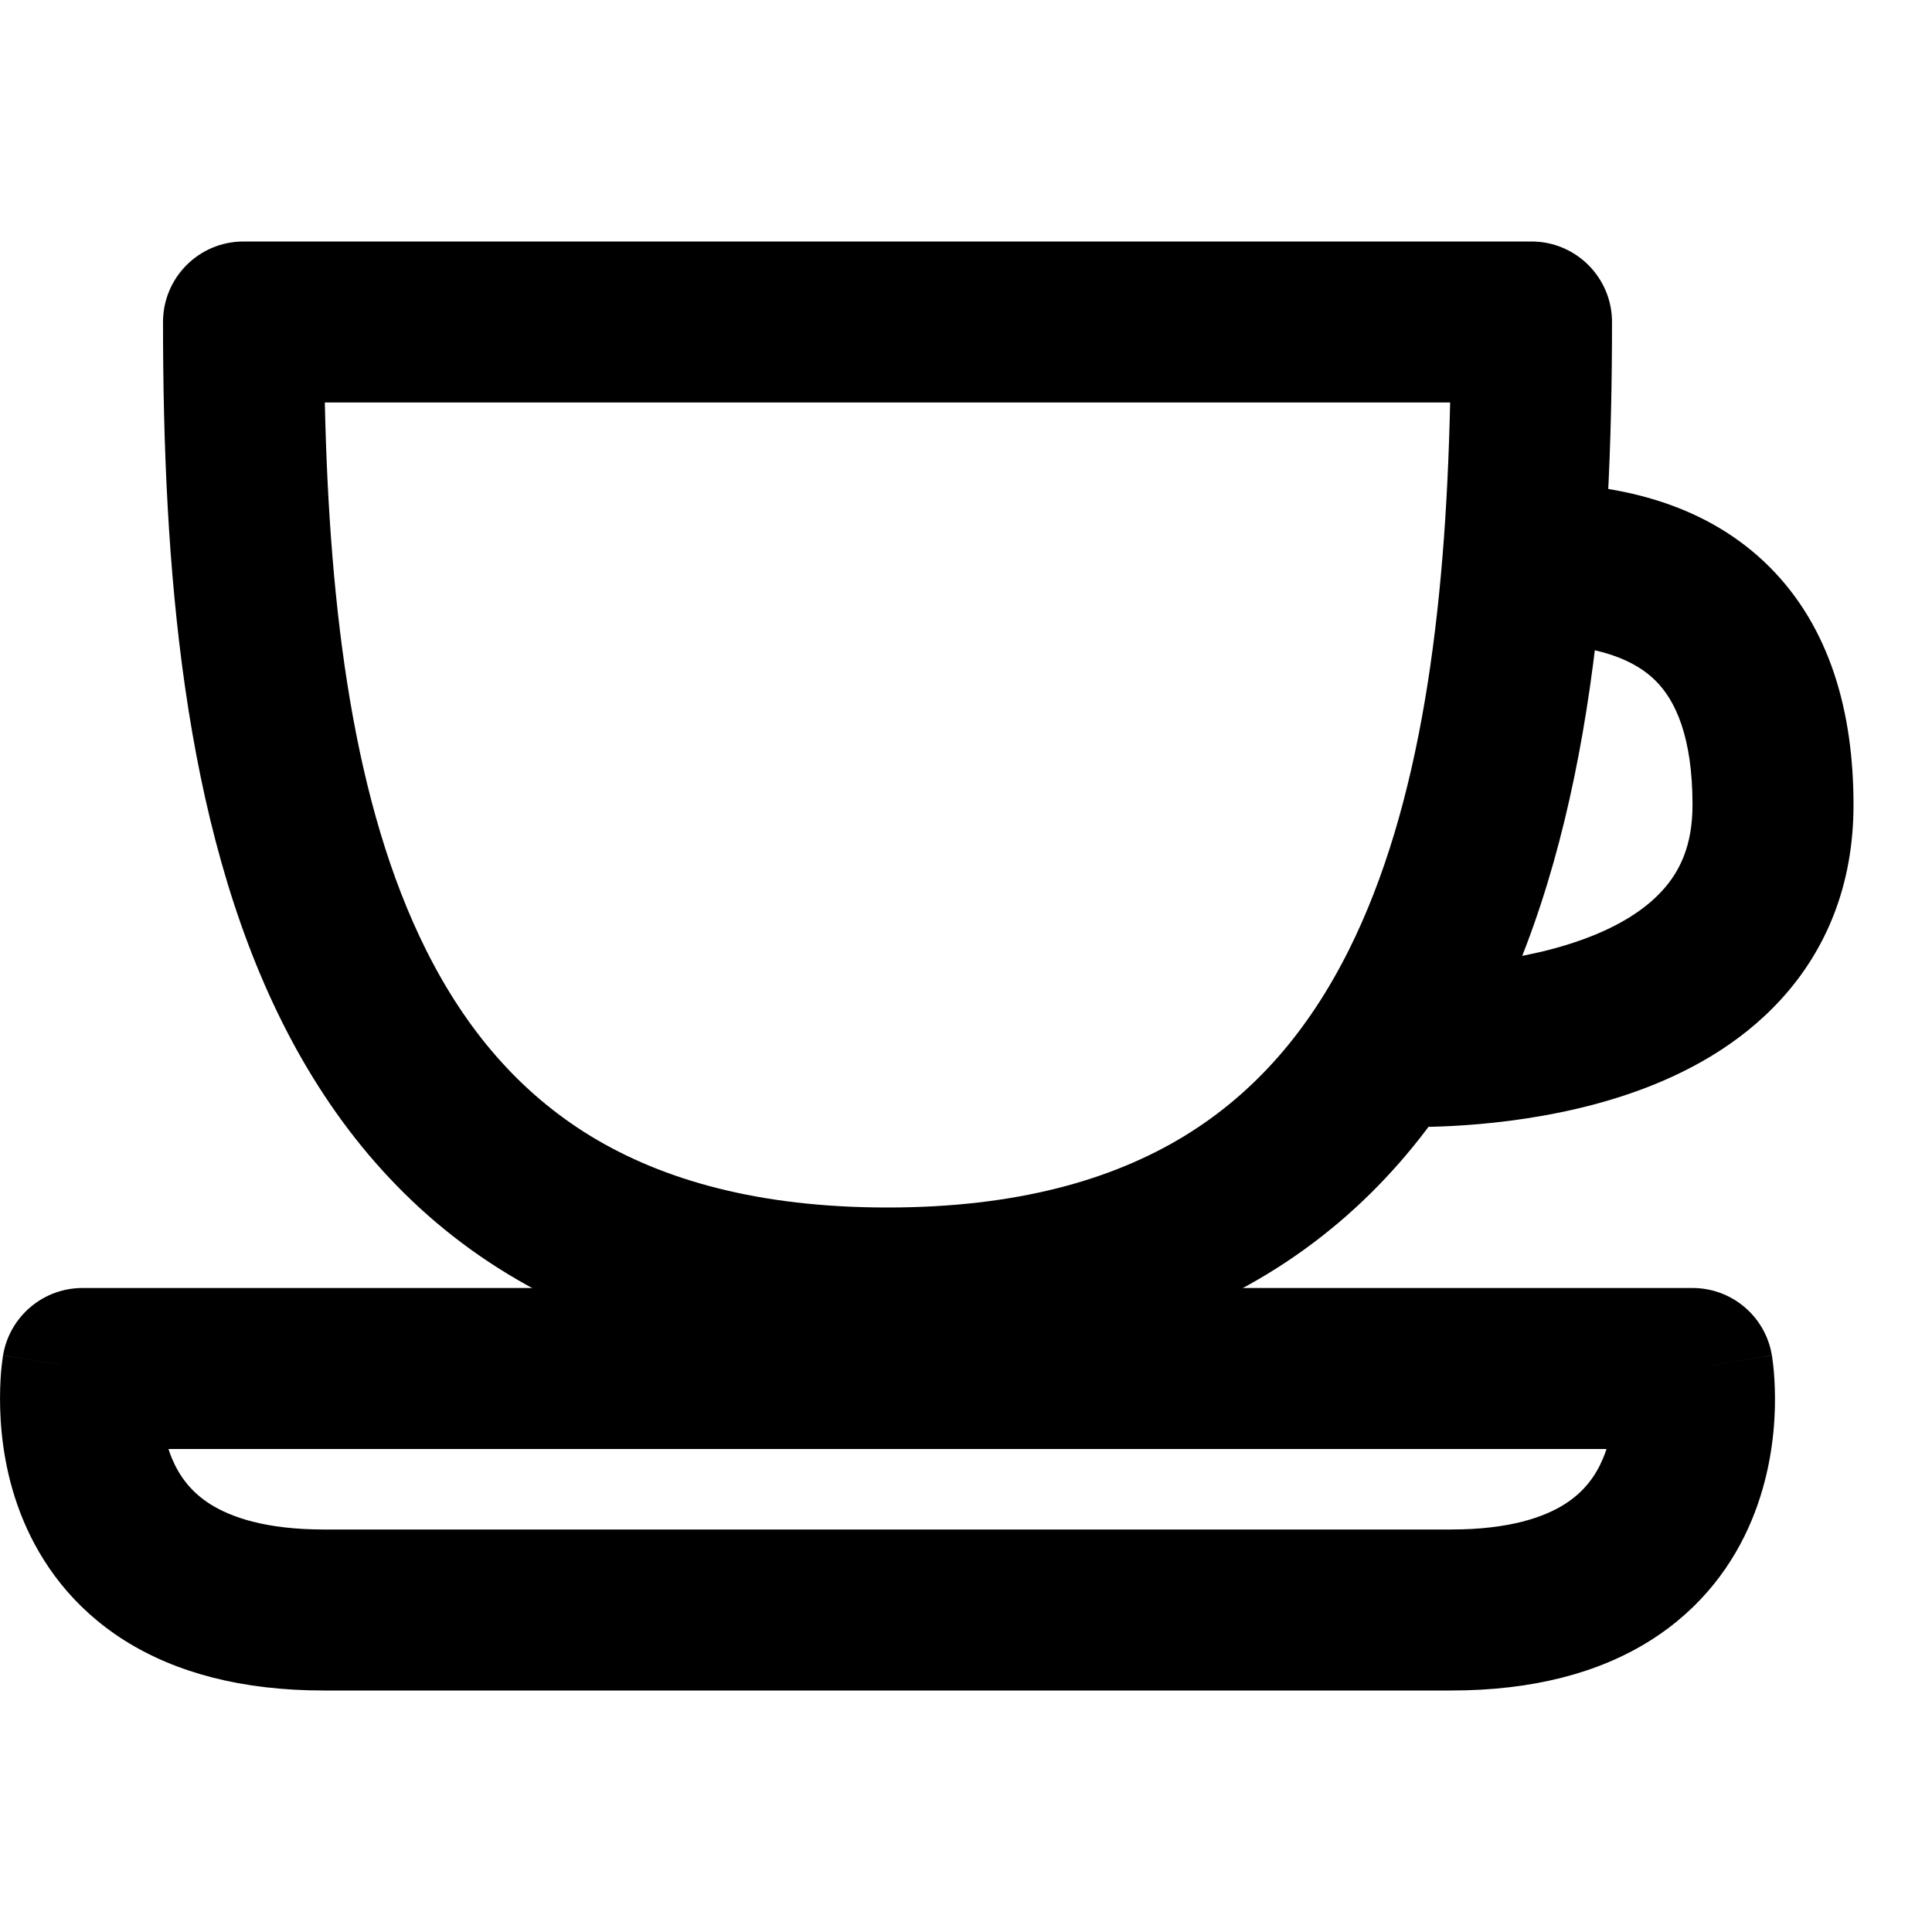 <svg width="24" height="24" viewBox="0 0 24 24" fill="none" xmlns="http://www.w3.org/2000/svg">
<rect width="24" height="24" fill="none"/>
<path fill-rule="evenodd" clip-rule="evenodd" d="M3.025 4L3.025 3C2.472 3 2.025 3.448 2.025 4C2.025 7.012 2.267 10.22 3.505 12.697C4.136 13.959 5.035 15.052 6.302 15.823C7.566 16.593 9.13 17 11.025 17C12.92 17 14.483 16.593 15.748 15.823C17.014 15.052 17.913 13.959 18.544 12.697C19.782 10.22 20.025 7.012 20.025 4C20.025 3.448 19.577 3 19.025 3H3.025C3.025 3 3.025 3 3.025 4ZM4.035 5C4.092 7.606 4.396 10.007 5.294 11.803C5.788 12.791 6.452 13.573 7.341 14.115C8.233 14.657 9.42 15 11.025 15C12.63 15 13.816 14.657 14.708 14.115C15.598 13.573 16.261 12.791 16.755 11.803C17.653 10.007 17.957 7.606 18.014 5L4.035 5Z" fill="black"/>
<path fill-rule="evenodd" clip-rule="evenodd" d="M18.025 7C18.025 6.448 18.472 6 19.025 6C20.179 6 21.228 6.289 21.982 7.043C22.735 7.797 23.025 8.846 23.025 10C23.025 10.996 22.684 11.799 22.132 12.406C21.601 12.992 20.92 13.348 20.295 13.568C19.07 14 17.808 14 17.532 14L17.525 14C16.972 14 16.525 13.552 16.525 13C16.525 12.448 16.972 12 17.524 12C17.765 12 18.741 11.996 19.629 11.682C20.067 11.528 20.417 11.32 20.651 11.062C20.866 10.826 21.025 10.504 21.025 10C21.025 9.154 20.814 8.703 20.567 8.457C20.321 8.211 19.87 8 19.025 8C18.472 8 18.025 7.552 18.025 7Z" fill="black"/>
<path fill-rule="evenodd" clip-rule="evenodd" d="M0.038 16.836C0.119 16.353 0.536 16 1.025 16H21.025C21.514 16 21.931 16.353 22.011 16.836L21.025 17C22.011 16.836 22.011 16.837 22.011 16.837L22.012 16.838L22.012 16.841L22.013 16.847L22.015 16.862C22.017 16.874 22.019 16.889 22.021 16.907C22.026 16.942 22.031 16.989 22.036 17.046C22.045 17.159 22.053 17.313 22.048 17.497C22.038 17.857 21.978 18.362 21.76 18.885C21.538 19.419 21.15 19.969 20.504 20.377C19.864 20.781 19.042 21 18.025 21H4.025C3.007 21 2.186 20.781 1.545 20.377C0.9 19.969 0.512 19.419 0.289 18.885C0.071 18.362 0.012 17.857 0.002 17.497C-0.003 17.313 0.004 17.159 0.013 17.046C0.018 16.989 0.023 16.942 0.028 16.907C0.03 16.889 0.032 16.874 0.034 16.862L0.036 16.847L0.037 16.841L0.038 16.838L0.038 16.837C0.038 16.837 0.038 16.836 1.025 17L0.038 16.836ZM2.093 18C2.105 18.039 2.119 18.077 2.135 18.115C2.225 18.331 2.368 18.531 2.613 18.686C2.864 18.844 3.292 19 4.025 19H18.025C18.757 19 19.186 18.844 19.436 18.686C19.681 18.531 19.824 18.331 19.914 18.115C19.93 18.077 19.944 18.039 19.957 18H2.093Z" fill="black"/>
</svg>
